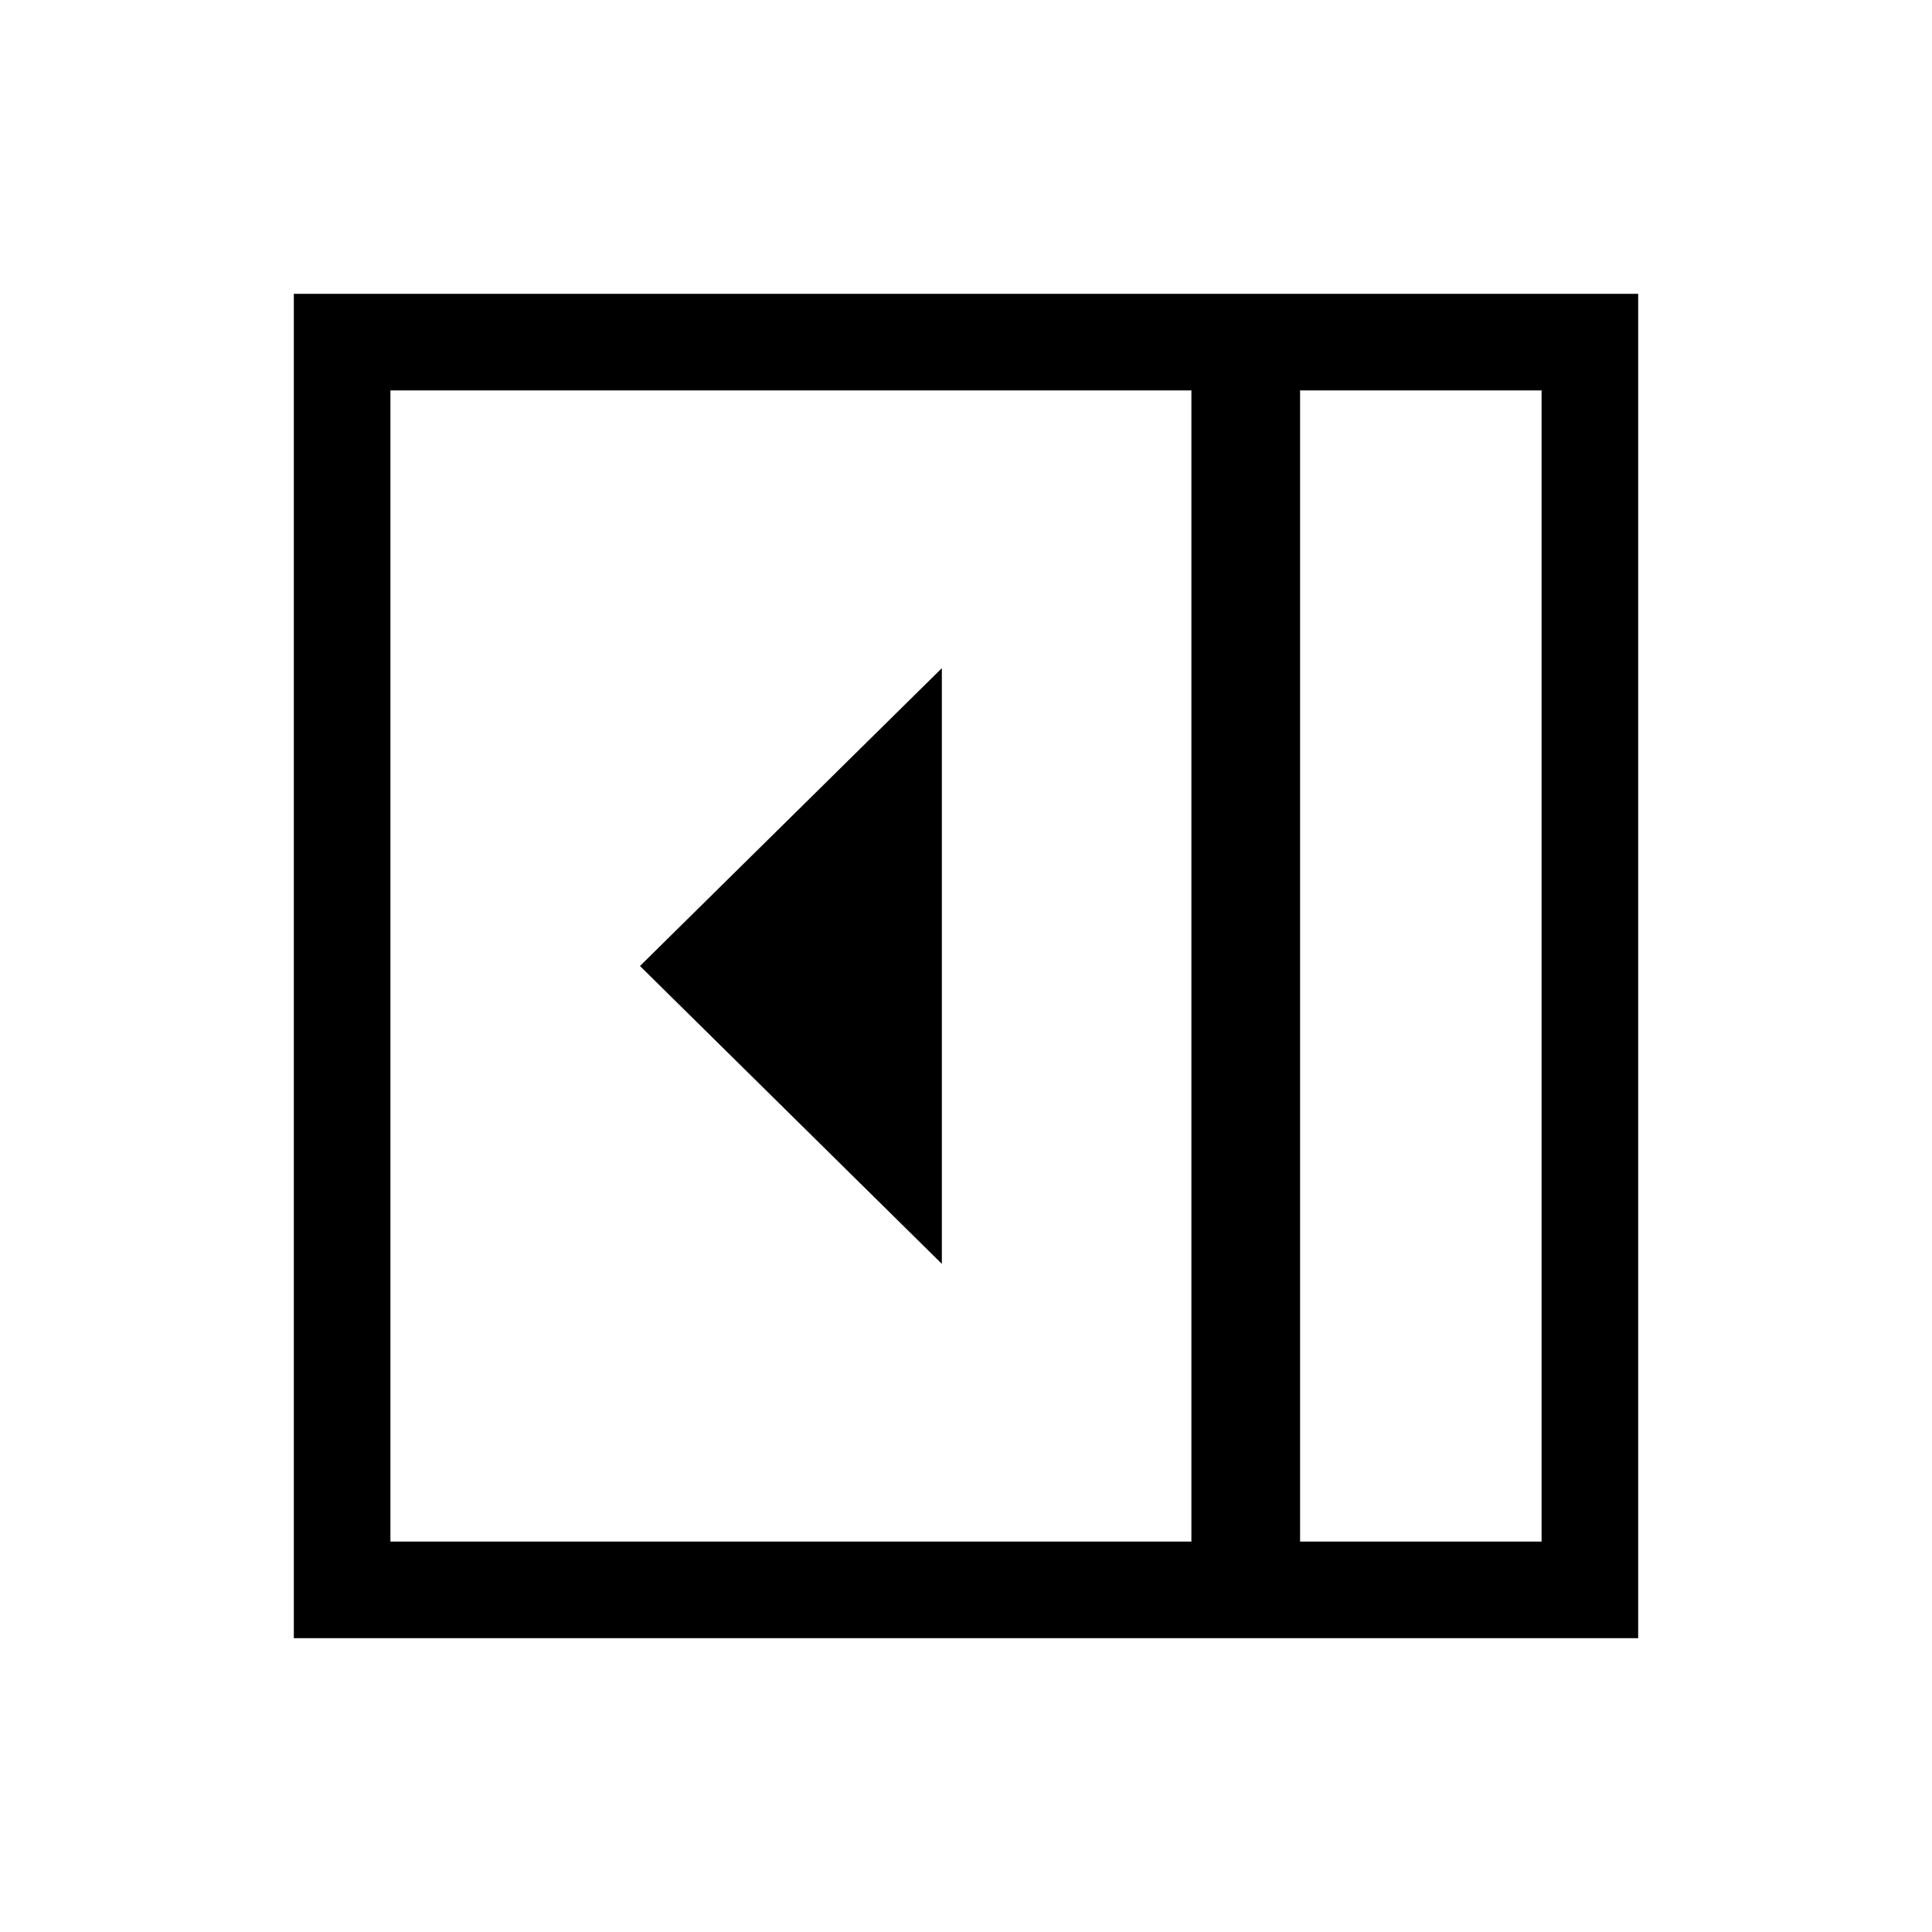 <svg xmlns="http://www.w3.org/2000/svg" height="24" viewBox="0 -960 960 960" width="24"><path d="M468-332v-296L318-480l150 148Zm178 138h120v-572H646v572Zm-452 0h398v-572H194v572Zm452 0h120-120Zm-500 48v-668h668v668H146Z"/></svg>